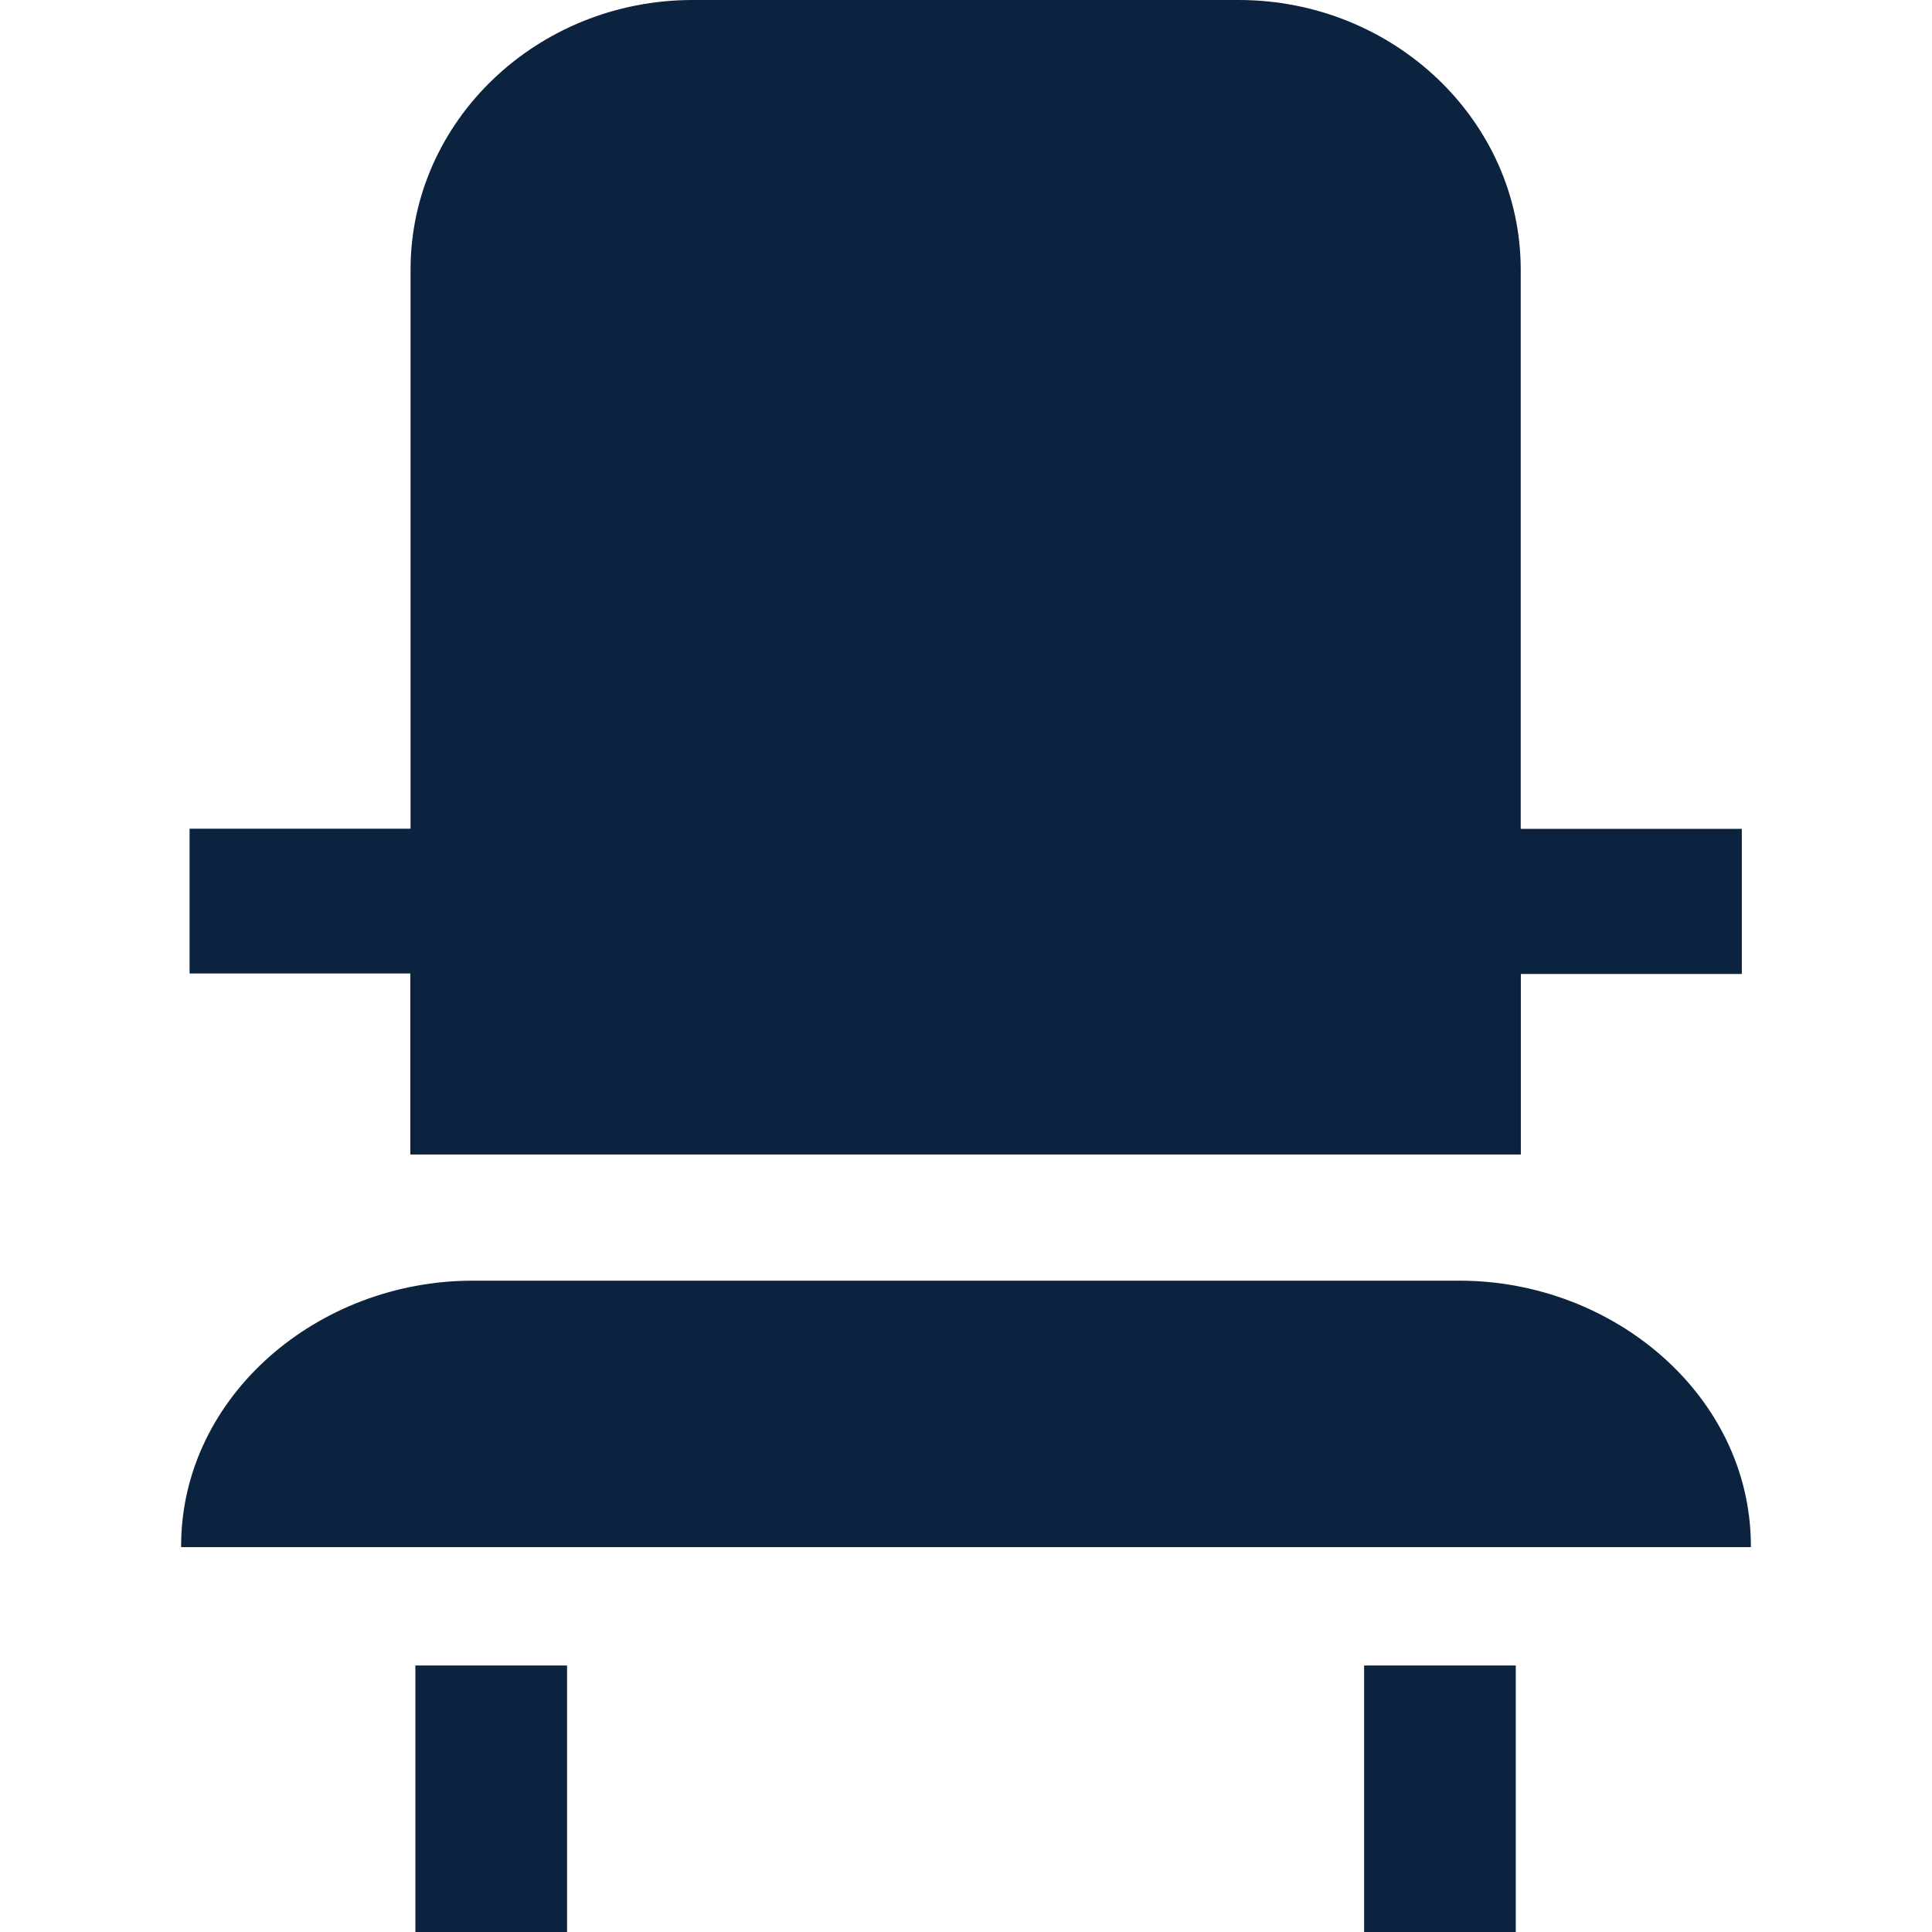 <svg xmlns="http://www.w3.org/2000/svg" xmlns:xlink="http://www.w3.org/1999/xlink" width="16" height="16"><defs><path id="a" d="M4.696 13.793V16H3.44v-2.207h1.255Zm7.857 0V16h-1.256v-2.207h1.256Zm-.467-3.187c1.282 0 2.404.955 2.414 2.181v.026h-13v-.026c.01-1.226 1.131-2.181 2.414-2.181ZM10.258 0c1.284 0 2.336 1 2.336 2.234v4.63h1.831v1.202h-1.83v1.495H3.398V8.062H1.57V6.863h1.83v-4.63C3.4 1 4.451 0 5.736 0Z"/></defs><g fill="none" fill-rule="evenodd"><mask id="b" fill="#fff"><use xlink:href="#a"/></mask><use xlink:href="#a" fill="#0C2340" fill-rule="nonzero"/></g></svg>